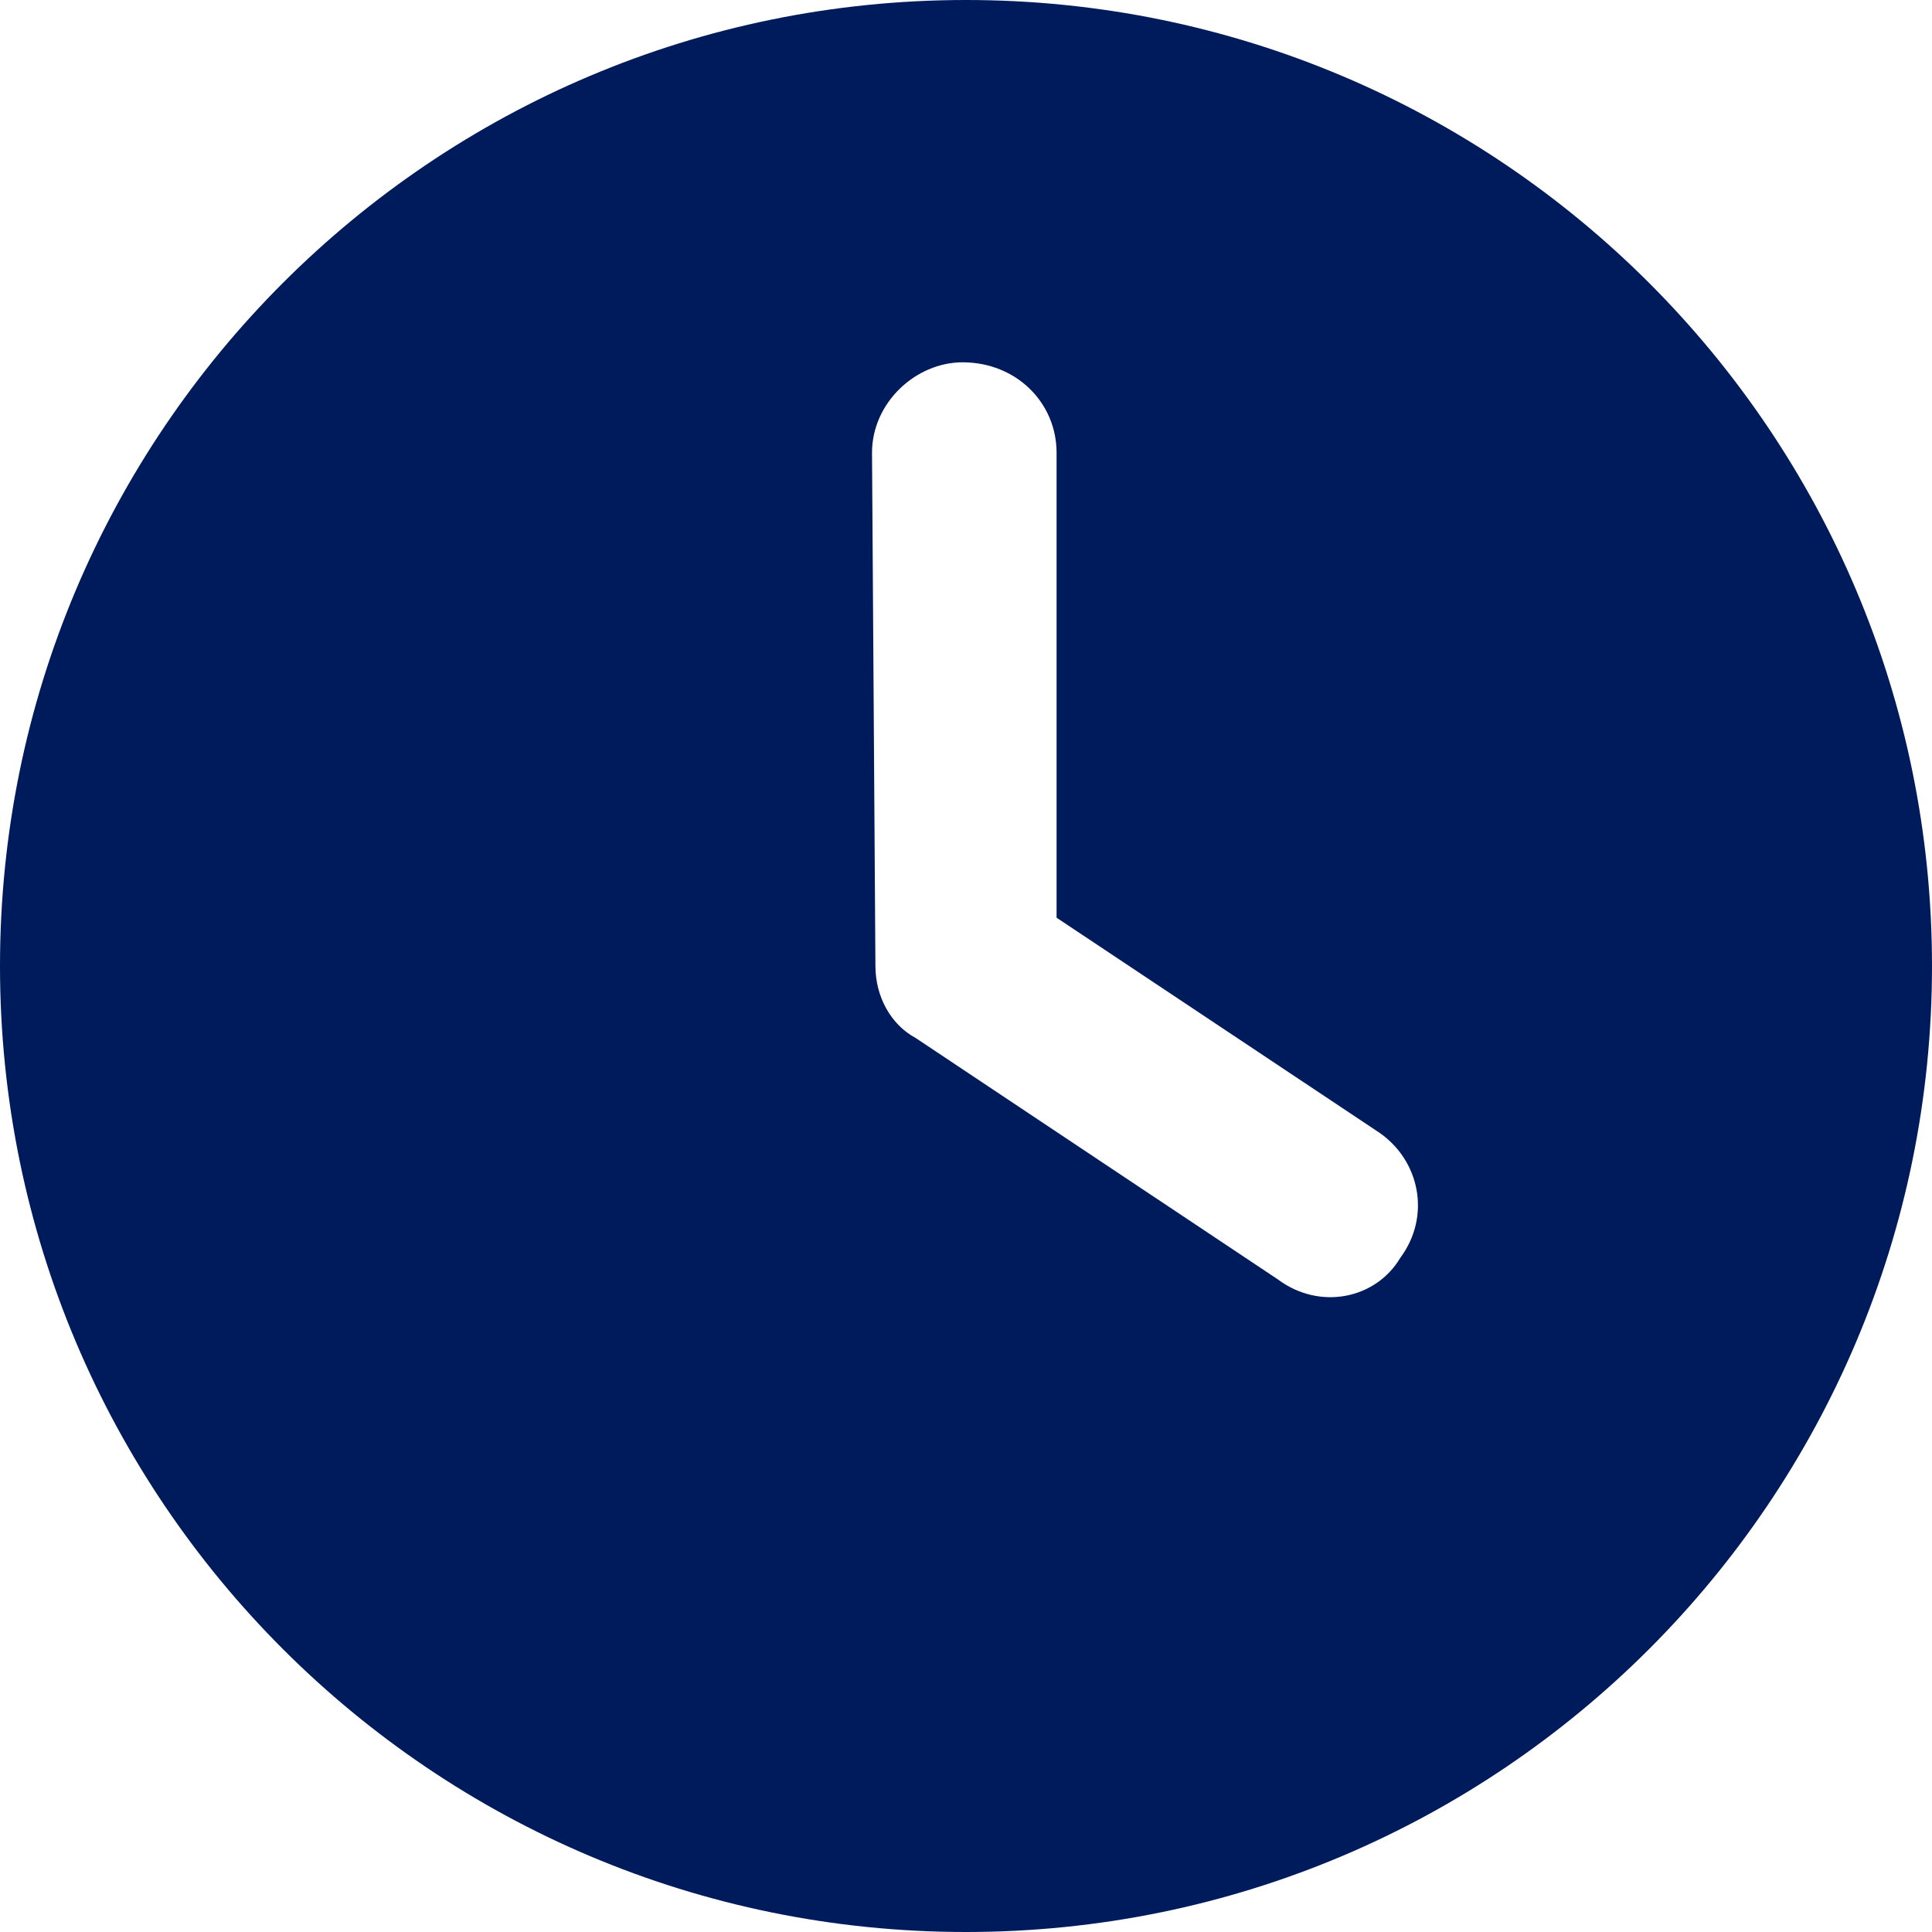 <svg width="17" height="17" viewBox="0 0 17 17" fill="none" xmlns="http://www.w3.org/2000/svg">
<path d="M8.5 17C3.805 17 0 13.195 0 8.5C0 3.805 3.805 0 8.5 0C13.195 0 17 3.805 17 8.5C17 13.195 13.195 17 8.5 17ZM7.703 8.5C7.703 8.766 7.836 9.015 8.058 9.134L11.246 11.259C11.611 11.531 12.106 11.432 12.322 11.067C12.594 10.701 12.494 10.207 12.129 9.961L9.297 8.075V3.984C9.297 3.543 8.942 3.188 8.47 3.188C8.058 3.188 7.673 3.543 7.673 3.984L7.703 8.5Z" fill="#001B5C"/>
</svg>
